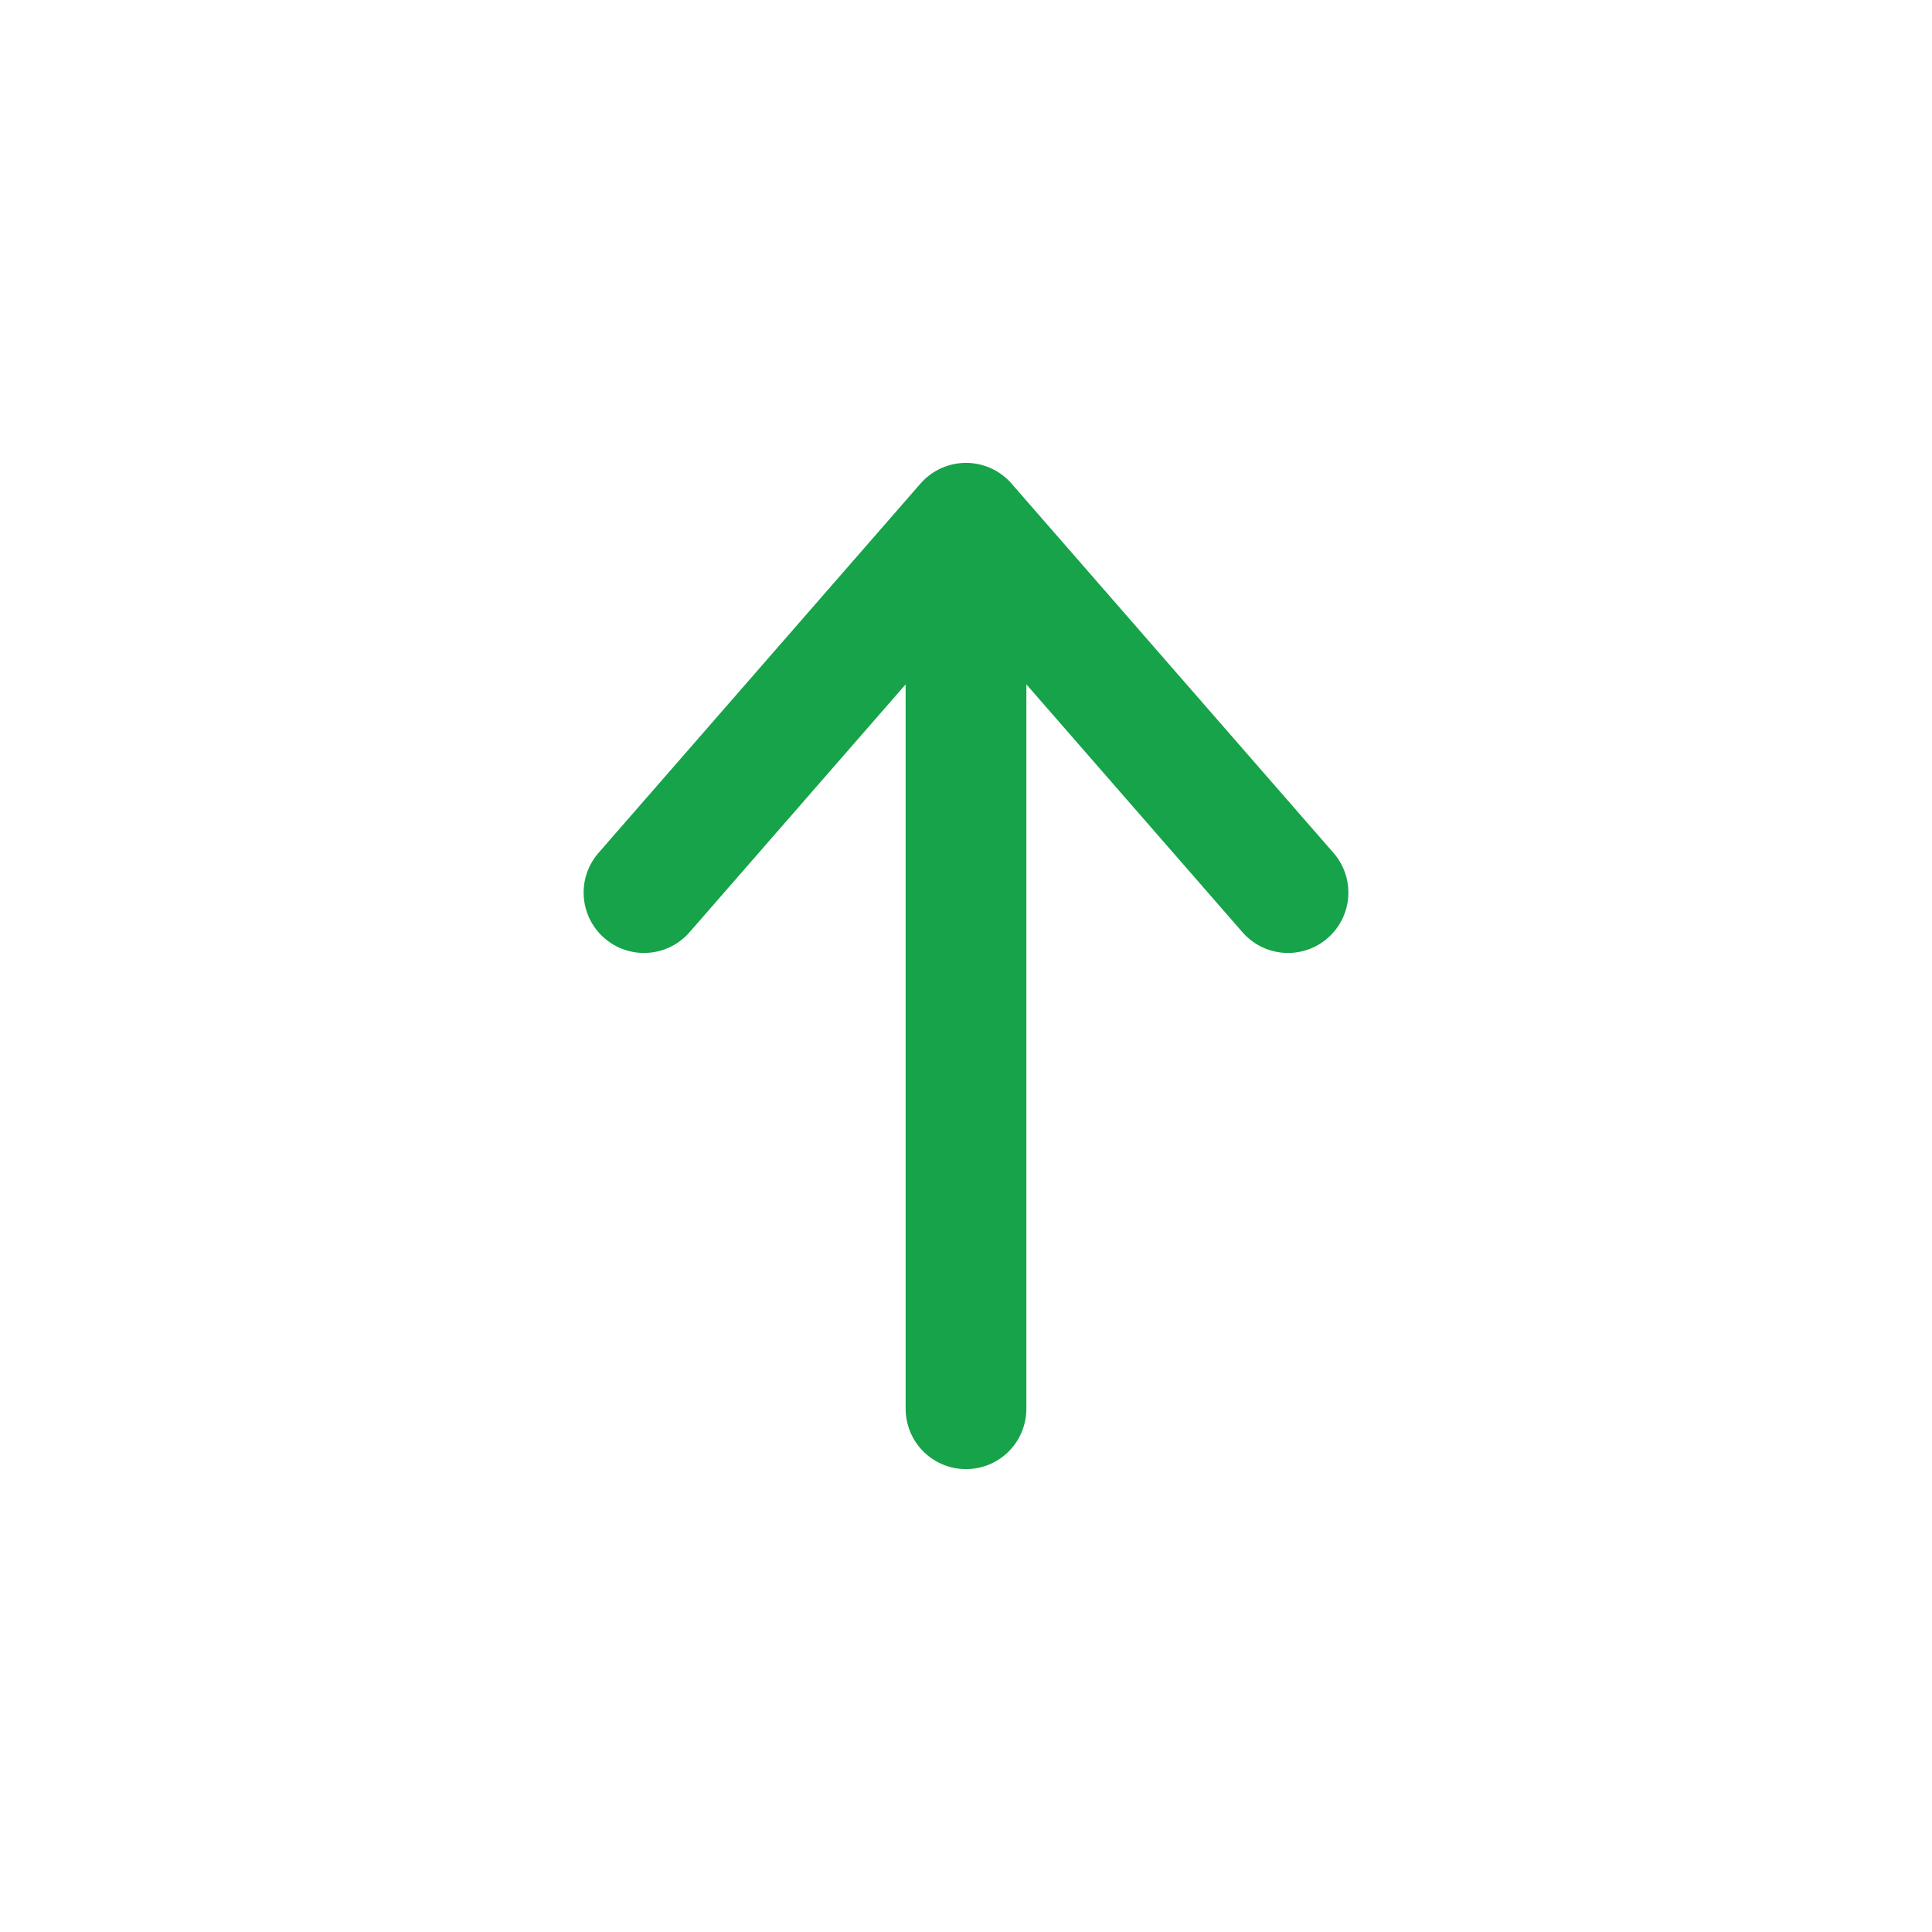 <svg width="24" height="24" viewBox="0 0 24 24" fill="none" xmlns="http://www.w3.org/2000/svg">
<path d="M12 17.5L12 6.5M12 6.5L8 11.088M12 6.5L16 11.088" stroke="#16A34A" stroke-width="1.5" stroke-linecap="round" stroke-linejoin="round"/>
</svg>
